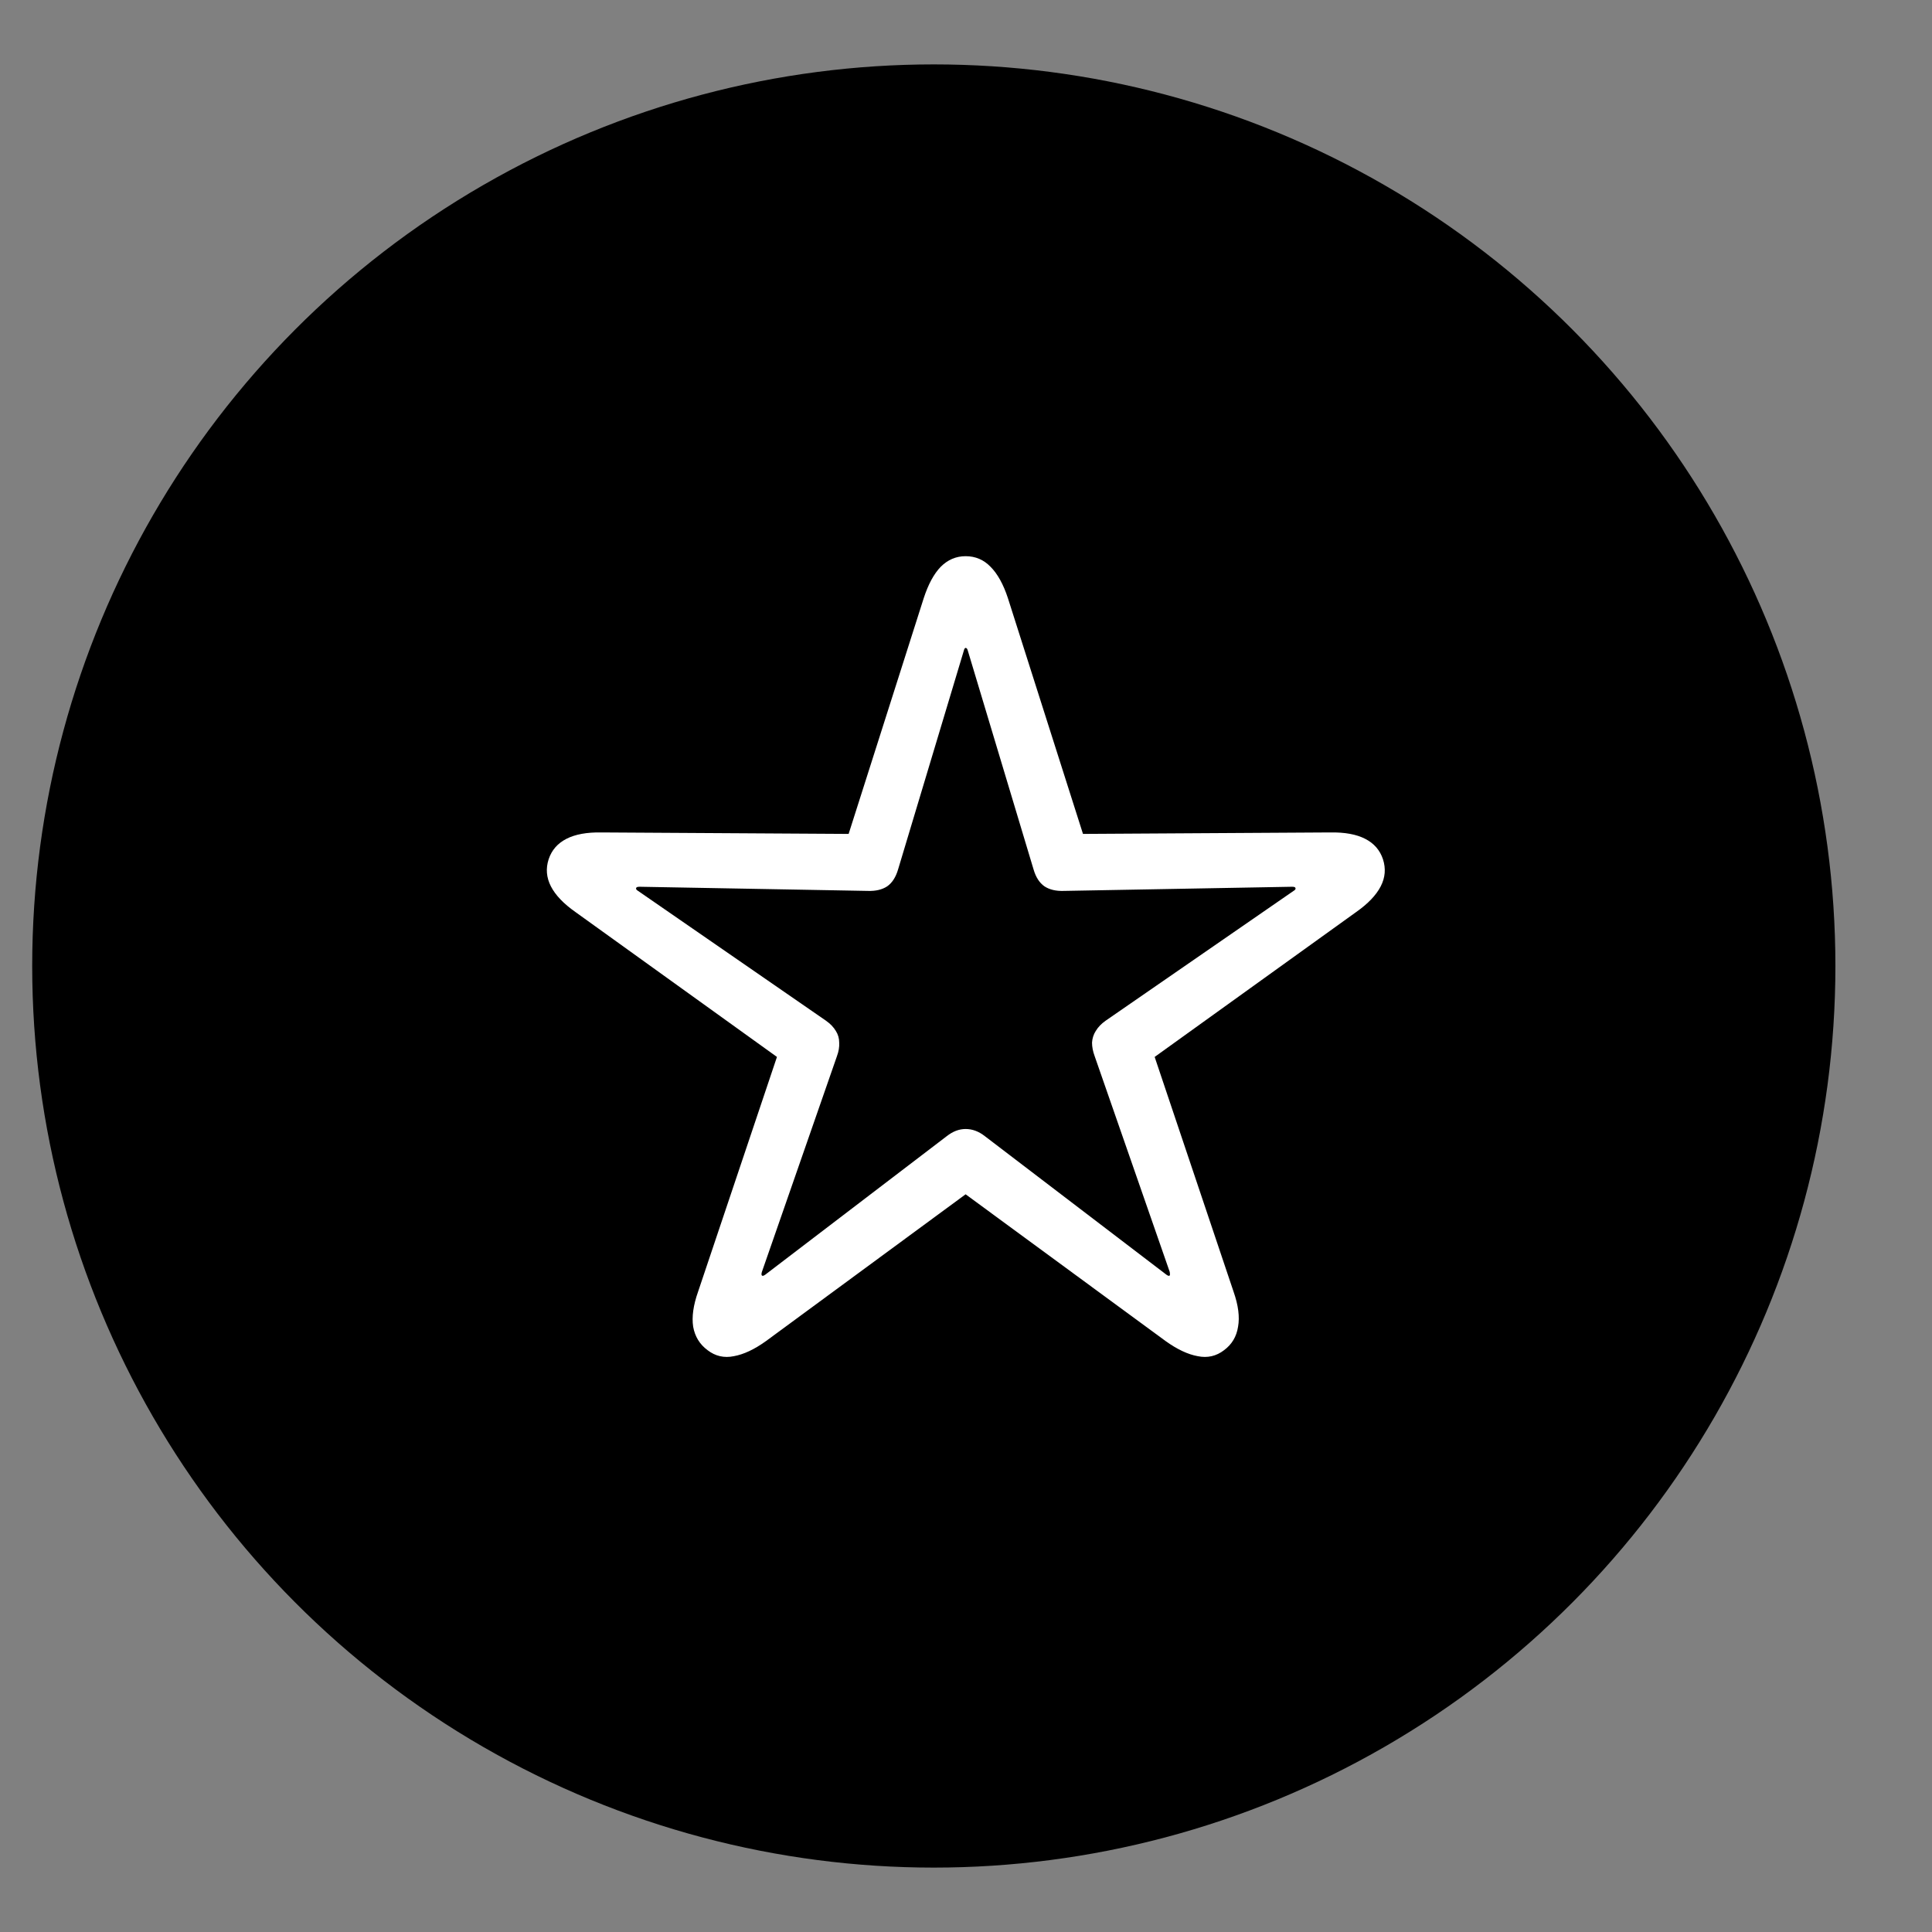 <svg width="60" height="60" viewBox="0 0 60 60" fill="none" xmlns="http://www.w3.org/2000/svg">
<rect x="0" y="0" width="60" height="60" fill="#808080" stroke="none"/>
<circle cx="29" cy="30" r="28" fill="black"/>
<path d="M21.973 41.93C21.73 41.75 21.582 41.508 21.527 41.203C21.48 40.898 21.531 40.535 21.68 40.113L24.129 32.824L17.871 28.324C17.504 28.066 17.25 27.801 17.109 27.527C16.969 27.254 16.945 26.973 17.039 26.684C17.133 26.402 17.316 26.191 17.59 26.051C17.863 25.91 18.227 25.844 18.68 25.852L26.355 25.898L28.688 18.574C28.828 18.145 29.004 17.82 29.215 17.602C29.434 17.383 29.691 17.273 29.988 17.273C30.293 17.273 30.551 17.383 30.762 17.602C30.98 17.82 31.16 18.145 31.301 18.574L33.633 25.898L41.309 25.852C41.762 25.844 42.125 25.91 42.398 26.051C42.672 26.191 42.855 26.402 42.949 26.684C43.043 26.973 43.02 27.254 42.879 27.527C42.738 27.801 42.484 28.066 42.117 28.324L35.859 32.824L38.309 40.113C38.457 40.535 38.504 40.898 38.449 41.203C38.402 41.508 38.258 41.75 38.016 41.93C37.773 42.117 37.5 42.18 37.195 42.117C36.891 42.062 36.559 41.906 36.199 41.648L29.988 37.09L23.789 41.648C23.43 41.906 23.098 42.062 22.793 42.117C22.488 42.18 22.215 42.117 21.973 41.93ZM23.66 39.609C23.676 39.633 23.711 39.625 23.766 39.586L29.402 35.285C29.59 35.137 29.785 35.062 29.988 35.062C30.199 35.062 30.398 35.137 30.586 35.285L36.223 39.586C36.277 39.625 36.312 39.633 36.328 39.609C36.336 39.594 36.336 39.559 36.328 39.504L33.996 32.801C33.941 32.652 33.914 32.512 33.914 32.379C33.922 32.246 33.961 32.125 34.031 32.016C34.102 31.898 34.203 31.793 34.336 31.699L40.172 27.668C40.227 27.637 40.246 27.605 40.23 27.574C40.223 27.551 40.188 27.539 40.125 27.539L33.035 27.668C32.793 27.676 32.594 27.629 32.438 27.527C32.281 27.418 32.168 27.242 32.098 27L30.059 20.215C30.043 20.152 30.02 20.121 29.988 20.121C29.965 20.121 29.945 20.152 29.93 20.215L27.891 27C27.82 27.242 27.707 27.418 27.551 27.527C27.395 27.629 27.195 27.676 26.953 27.668L19.863 27.539C19.801 27.539 19.766 27.551 19.758 27.574C19.742 27.605 19.762 27.637 19.816 27.668L25.652 31.699C25.785 31.793 25.887 31.898 25.957 32.016C26.027 32.125 26.062 32.246 26.062 32.379C26.07 32.512 26.047 32.652 25.992 32.801L23.66 39.504C23.645 39.559 23.645 39.594 23.66 39.609Z" fill="white"/>
</svg>
